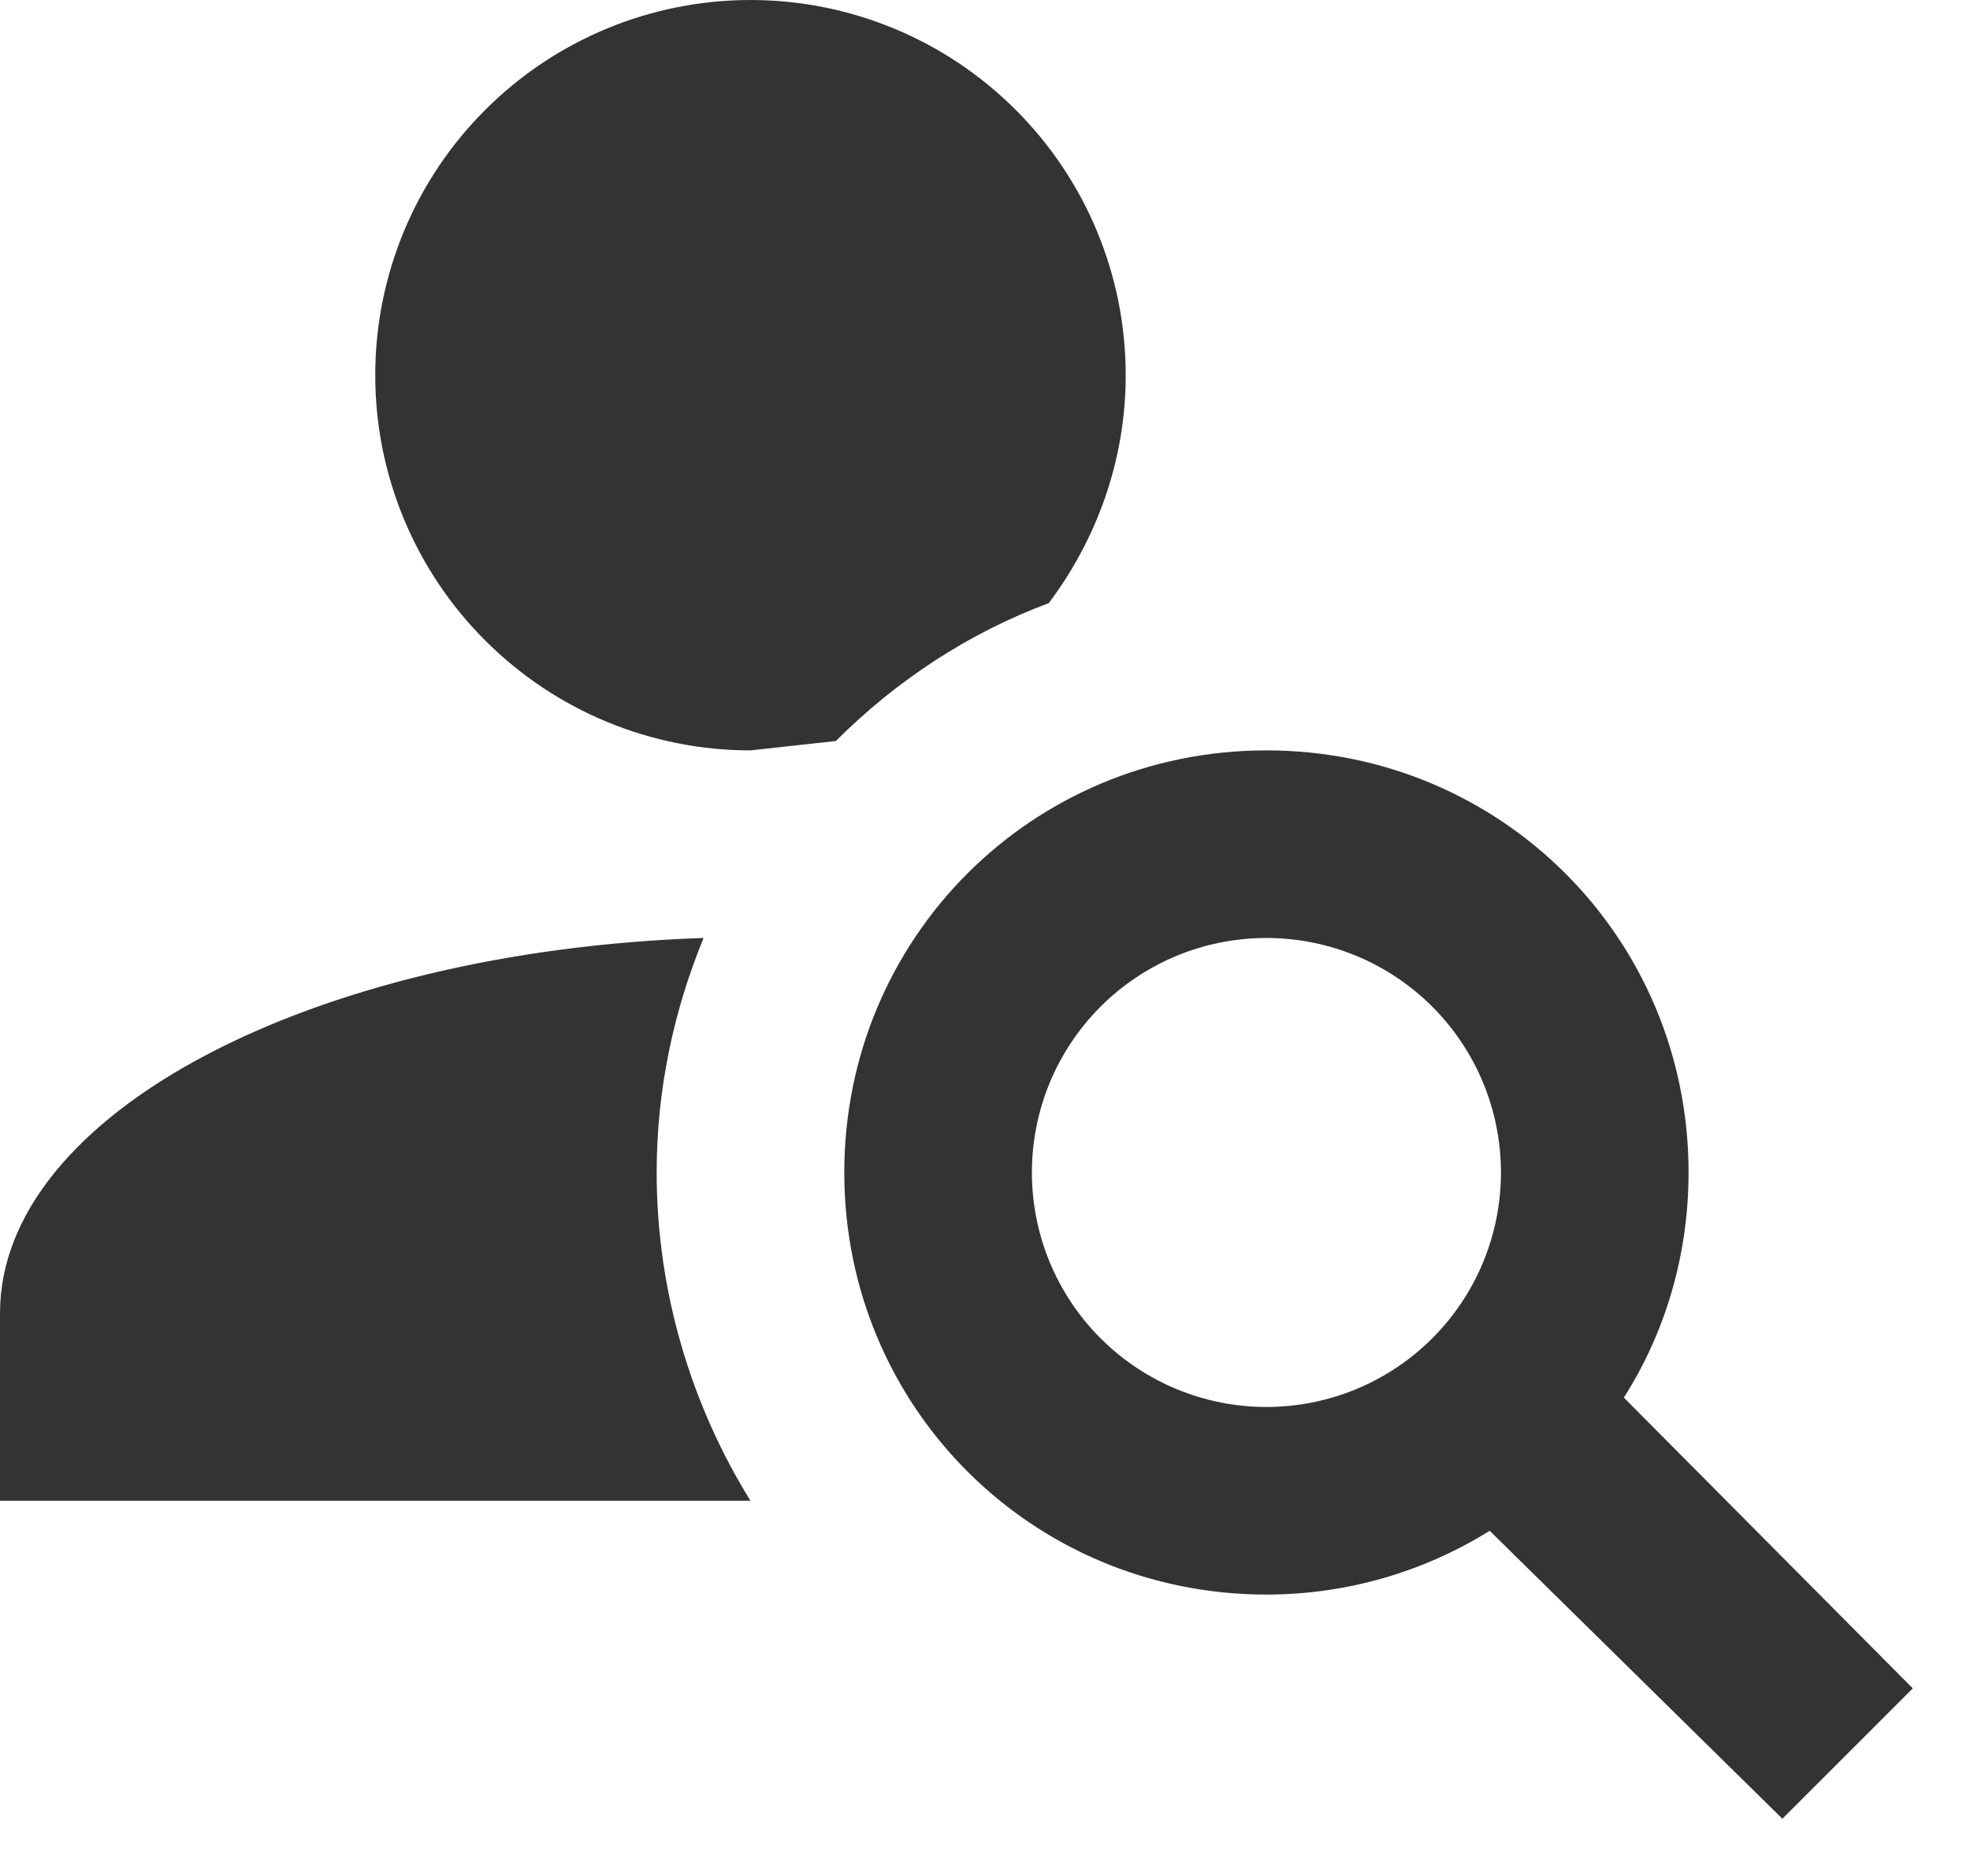 <svg width="21" height="20" viewBox="0 0 21 20" fill="none" xmlns="http://www.w3.org/2000/svg">
<path d="M13.5 8C16 8 18 10 18 12.5C18 13.38 17.75 14.21 17.31 14.9L20.39 18L19 19.39L15.88 16.32C15.19 16.75 14.37 17 13.5 17C11 17 9 15 9 12.5C9 10 11 8 13.5 8ZM13.5 10C12.837 10 12.201 10.263 11.732 10.732C11.263 11.201 11 11.837 11 12.5C11 13.163 11.263 13.799 11.732 14.268C12.201 14.737 12.837 15 13.5 15C14.163 15 14.799 14.737 15.268 14.268C15.737 13.799 16 13.163 16 12.5C16 11.837 15.737 11.201 15.268 10.732C14.799 10.263 14.163 10 13.5 10ZM8 0C9.061 0 10.078 0.421 10.828 1.172C11.579 1.922 12 2.939 12 4C12 4.91 11.69 5.75 11.18 6.43C10.32 6.75 9.55 7.26 8.91 7.9L8 8C6.939 8 5.922 7.579 5.172 6.828C4.421 6.078 4 5.061 4 4C4 2.939 4.421 1.922 5.172 1.172C5.922 0.421 6.939 0 8 0V0ZM0 16V14C0 11.88 3.31 10.14 7.5 10C7.18 10.78 7 11.62 7 12.5C7 13.79 7.38 15 8 16H0Z" fill="#333333"/>
</svg>
